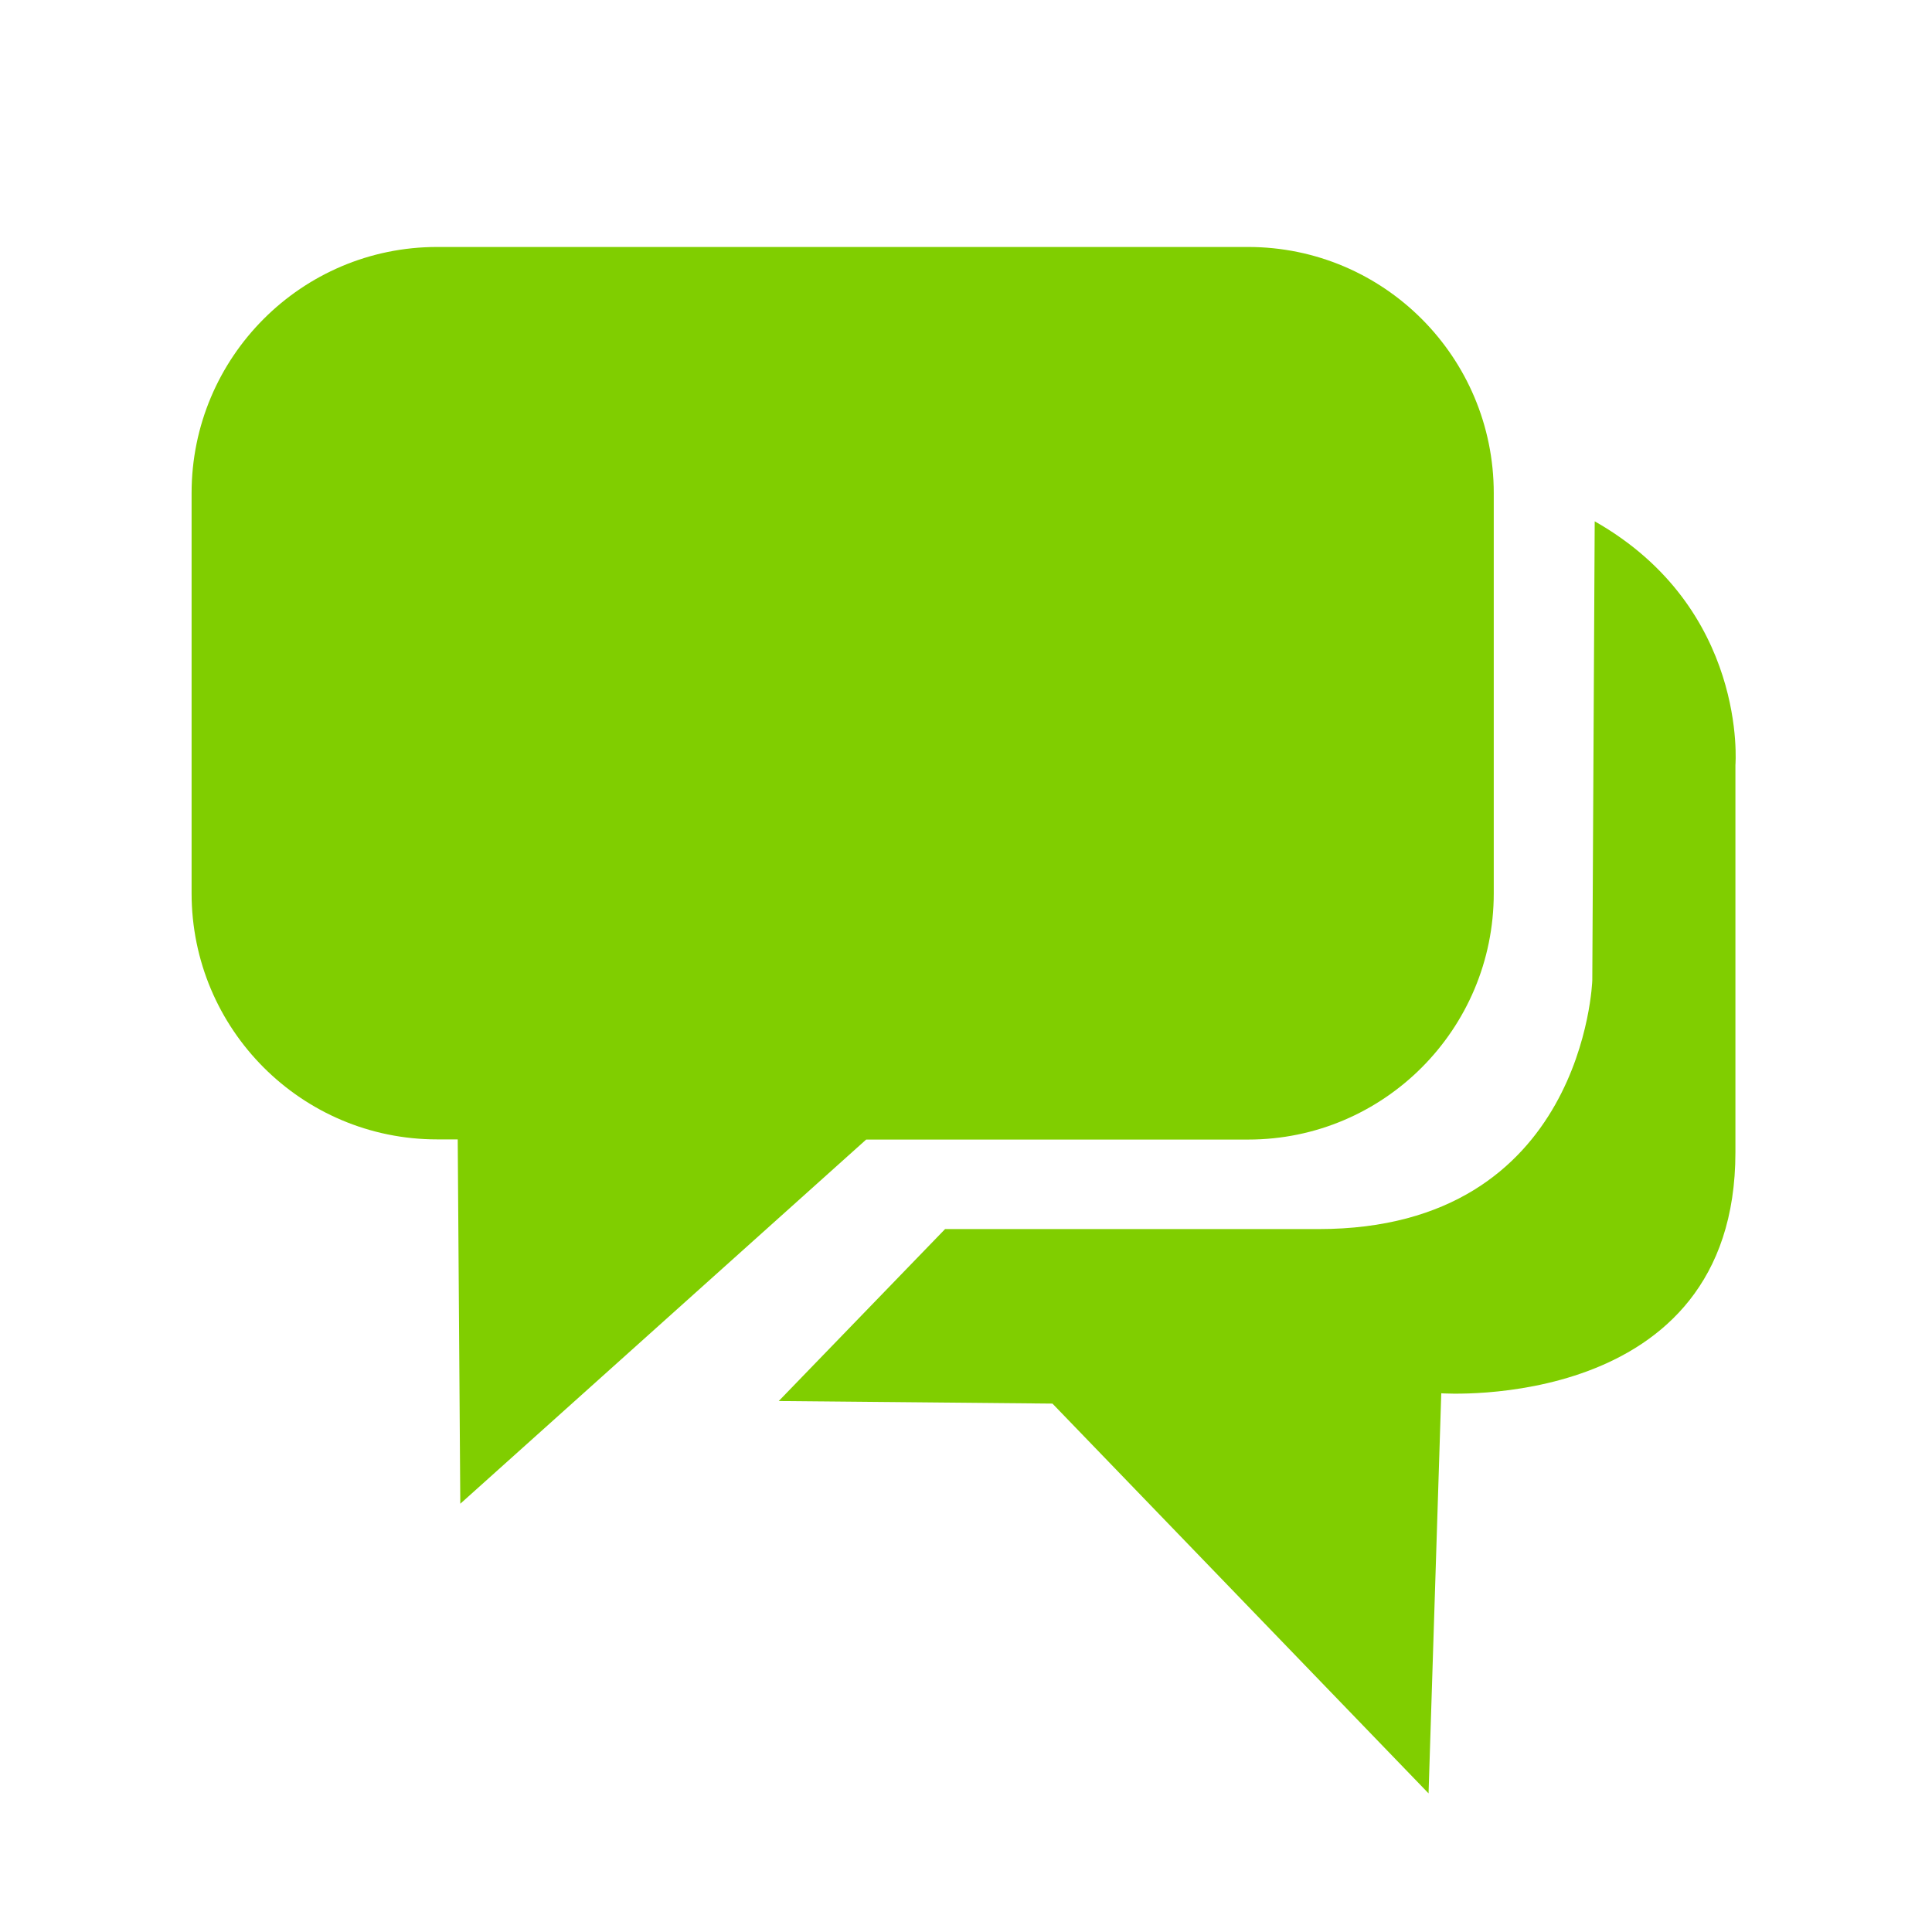 <?xml version="1.0" encoding="utf-8"?>
<!-- Generator: Adobe Illustrator 18.1.1, SVG Export Plug-In . SVG Version: 6.00 Build 0)  -->
<!DOCTYPE svg PUBLIC "-//W3C//DTD SVG 1.1//EN" "http://www.w3.org/Graphics/SVG/1.1/DTD/svg11.dtd">
<svg version="1.1" id="Laag_1" xmlns="http://www.w3.org/2000/svg" xmlns:xlink="http://www.w3.org/1999/xlink" x="0px" y="0px"
	 width="12px" height="12px" viewBox="0 0 12 12" enable-background="new 0 0 12 12" xml:space="preserve">
<g>
	<path fill-rule="evenodd" clip-rule="evenodd" fill="#80CE00" d="M9.278,3.063c0-0.845-0.683-1.529-1.526-1.529l-5.037,0
		c-0.842,0-1.525,0.685-1.525,1.529l0,2.485c0,0.845,0.683,1.529,1.525,1.529h0.128L2.859,9.34L5.38,7.078l2.373,0
		c0.842,0,1.525-0.685,1.525-1.529L9.278,3.063z"/>
	<path fill-rule="evenodd" clip-rule="evenodd" fill="#80CE00" d="M9.905,3.238L9.89,6.089c0,0-0.048,1.545-1.7,1.545l-2.32,0
		L4.837,8.702l1.7,0.016l2.336,2.421l0.079-2.485c0,0,1.827,0.127,1.827-1.497c0-1.625,0-2.405,0-2.405S10.859,3.78,9.905,3.238z"/>
</g>
<g>
</g>
<g>
</g>
<g>
</g>
<g>
</g>
<g>
</g>
<g>
</g>
</svg>

